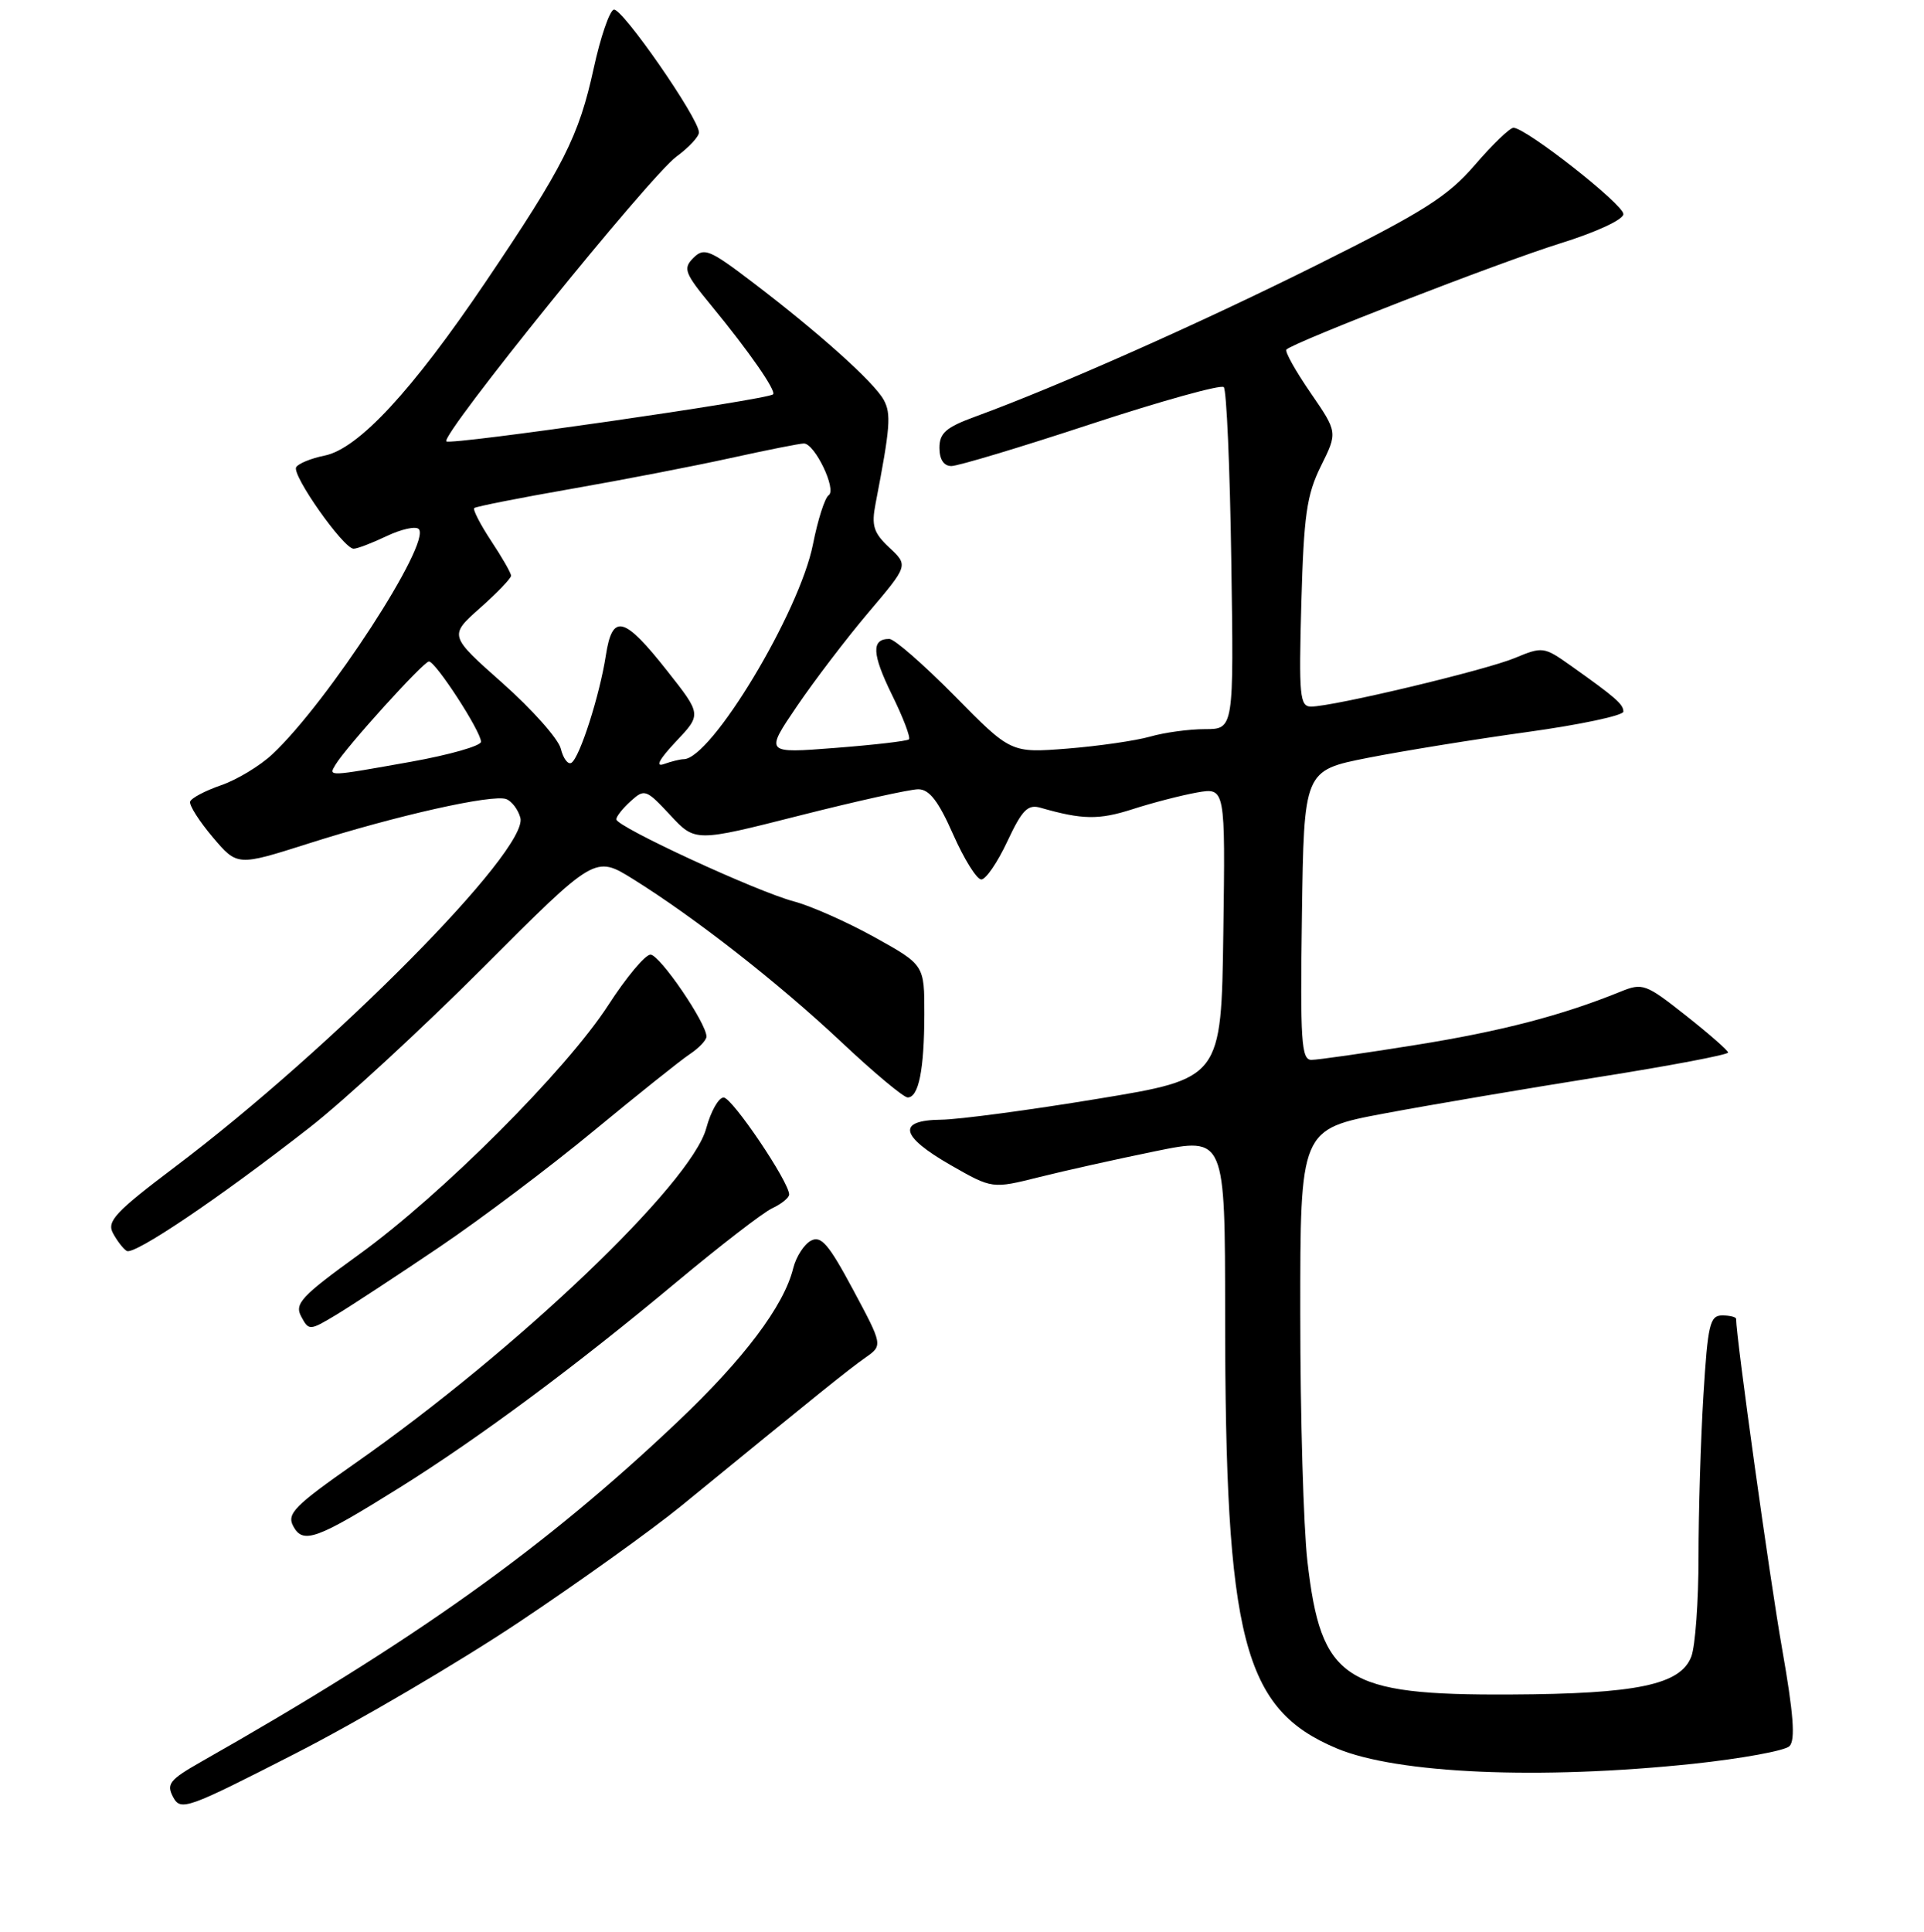 <?xml version="1.0" encoding="UTF-8" standalone="no"?>
<!DOCTYPE svg PUBLIC "-//W3C//DTD SVG 1.1//EN" "http://www.w3.org/Graphics/SVG/1.1/DTD/svg11.dtd" >
<svg xmlns="http://www.w3.org/2000/svg" xmlns:xlink="http://www.w3.org/1999/xlink" version="1.1" viewBox="0 0 256 257">
 <g >
 <path fill="currentColor"
d=" M 69.00 215.84 C 76.97 210.52 86.71 203.55 90.64 200.34 C 108.89 185.42 112.99 182.12 115.15 180.61 C 117.47 178.98 117.47 178.98 113.51 171.58 C 110.25 165.50 109.25 164.33 107.89 165.06 C 106.98 165.55 105.92 167.20 105.54 168.72 C 104.31 173.72 98.98 180.80 90.16 189.15 C 72.43 205.96 55.21 218.24 26.74 234.39 C 22.56 236.77 22.11 237.34 23.04 239.08 C 24.05 240.96 24.86 240.66 39.30 233.28 C 47.66 229.01 61.02 221.16 69.00 215.84 Z  M 225.25 234.65 C 231.71 233.96 237.49 232.91 238.10 232.30 C 238.91 231.49 238.64 228.00 237.12 219.35 C 235.49 210.13 231.00 177.90 231.00 175.46 C 231.00 175.21 230.17 175.00 229.15 175.00 C 227.51 175.00 227.23 176.19 226.65 185.66 C 226.29 191.52 226.00 201.16 226.00 207.09 C 226.00 213.02 225.57 219.00 225.04 220.38 C 223.62 224.13 217.81 225.35 200.98 225.43 C 178.83 225.54 175.78 223.54 173.96 207.71 C 173.44 203.19 173.01 188.41 173.01 174.87 C 173.00 150.23 173.00 150.23 184.25 148.12 C 190.44 146.96 203.26 144.79 212.75 143.28 C 222.24 141.78 229.97 140.31 229.94 140.02 C 229.91 139.74 227.37 137.51 224.30 135.09 C 218.97 130.88 218.56 130.73 215.61 131.93 C 207.83 135.09 199.74 137.20 188.35 139.02 C 181.58 140.11 175.34 141.00 174.49 141.00 C 173.15 141.00 172.99 138.52 173.23 121.75 C 173.50 102.50 173.50 102.50 182.00 100.82 C 186.68 99.90 196.24 98.35 203.25 97.38 C 210.26 96.41 216.00 95.19 216.00 94.67 C 216.00 93.69 214.99 92.80 208.92 88.50 C 205.45 86.04 205.22 86.01 201.58 87.53 C 197.68 89.16 177.38 94.00 174.45 94.00 C 172.94 94.00 172.81 92.59 173.15 80.25 C 173.48 68.52 173.86 65.84 175.76 62.00 C 177.99 57.51 177.99 57.51 174.36 52.23 C 172.36 49.32 170.92 46.75 171.17 46.50 C 172.15 45.52 199.55 34.89 207.50 32.41 C 212.39 30.89 216.00 29.22 216.00 28.48 C 216.00 27.18 203.02 17.00 201.38 17.00 C 200.89 17.00 198.58 19.23 196.24 21.95 C 192.63 26.14 189.46 28.15 175.24 35.24 C 159.60 43.04 140.77 51.40 129.75 55.43 C 125.87 56.85 125.00 57.61 125.00 59.58 C 125.00 61.13 125.58 62.00 126.59 62.00 C 127.47 62.00 135.83 59.49 145.17 56.41 C 154.52 53.34 162.46 51.13 162.83 51.50 C 163.20 51.86 163.65 62.25 163.83 74.58 C 164.17 97.00 164.17 97.00 160.33 97.00 C 158.21 97.00 154.92 97.45 153.02 98.00 C 151.11 98.54 146.16 99.26 142.02 99.59 C 134.50 100.18 134.50 100.18 127.03 92.59 C 122.91 88.42 119.00 85.00 118.33 85.00 C 115.92 85.00 116.01 86.97 118.67 92.41 C 120.17 95.45 121.19 98.13 120.94 98.36 C 120.70 98.59 116.29 99.10 111.13 99.50 C 101.77 100.23 101.77 100.23 106.03 93.96 C 108.37 90.52 112.66 84.89 115.57 81.46 C 120.86 75.22 120.86 75.22 118.34 72.86 C 116.23 70.88 115.93 69.94 116.50 67.00 C 118.46 56.83 118.60 55.05 117.58 53.19 C 116.29 50.84 108.93 44.24 100.16 37.57 C 94.42 33.20 93.68 32.89 92.26 34.31 C 90.85 35.72 91.08 36.32 94.67 40.68 C 99.68 46.77 103.32 52.01 102.86 52.46 C 102.10 53.18 59.92 59.26 59.39 58.72 C 58.58 57.92 86.40 23.50 90.01 20.83 C 91.66 19.62 93.00 18.17 93.00 17.62 C 93.00 15.75 82.71 0.93 81.66 1.28 C 81.09 1.47 79.89 4.97 79.00 9.06 C 77.02 18.14 75.01 22.12 64.62 37.50 C 54.82 52.01 47.68 59.71 43.19 60.61 C 41.41 60.97 39.71 61.66 39.41 62.15 C 38.78 63.16 45.71 73.00 47.05 73.00 C 47.54 73.00 49.52 72.24 51.45 71.32 C 53.39 70.40 55.31 69.97 55.71 70.38 C 57.46 72.13 43.61 93.44 36.25 100.33 C 34.59 101.89 31.50 103.75 29.40 104.47 C 27.29 105.20 25.45 106.17 25.30 106.64 C 25.15 107.12 26.50 109.24 28.30 111.37 C 31.57 115.23 31.57 115.23 41.04 112.22 C 52.72 108.50 65.57 105.62 67.37 106.31 C 68.11 106.60 68.95 107.72 69.24 108.80 C 70.35 113.06 44.28 139.40 23.27 155.25 C 15.37 161.21 14.18 162.48 15.03 164.05 C 15.57 165.06 16.39 166.13 16.86 166.42 C 17.85 167.02 29.14 159.41 41.18 150.01 C 45.76 146.44 56.18 136.83 64.34 128.66 C 79.17 113.81 79.17 113.81 84.20 116.93 C 92.45 122.06 103.61 130.79 111.95 138.63 C 116.25 142.68 120.23 146.00 120.77 146.00 C 122.24 146.00 122.97 142.33 122.99 134.94 C 123.00 128.37 123.00 128.37 116.38 124.69 C 112.74 122.67 107.90 120.52 105.63 119.92 C 100.66 118.60 82.00 109.98 82.00 109.00 C 82.00 108.62 82.86 107.53 83.92 106.58 C 85.75 104.92 85.97 104.99 89.17 108.43 C 92.50 112.02 92.50 112.02 106.34 108.51 C 113.95 106.58 121.08 105.00 122.18 105.00 C 123.65 105.00 124.86 106.56 126.82 111.00 C 128.28 114.30 129.96 117.00 130.57 117.00 C 131.17 117.00 132.73 114.72 134.03 111.94 C 136.00 107.74 136.75 106.97 138.45 107.46 C 144.02 109.06 146.21 109.09 150.67 107.66 C 153.32 106.80 157.20 105.80 159.27 105.43 C 163.04 104.77 163.04 104.77 162.77 124.12 C 162.50 143.48 162.50 143.48 146.00 146.19 C 136.93 147.69 127.59 148.93 125.25 148.96 C 119.30 149.02 119.74 151.13 126.51 155.01 C 132.02 158.16 132.02 158.16 138.26 156.60 C 141.69 155.74 148.66 154.19 153.75 153.15 C 163.00 151.26 163.00 151.26 163.01 174.88 C 163.02 218.16 165.39 227.36 177.87 232.60 C 185.90 235.97 204.90 236.79 225.25 234.65 Z  M 53.18 197.90 C 63.75 191.29 76.63 181.73 90.00 170.57 C 95.78 165.75 101.51 161.32 102.75 160.74 C 103.99 160.16 105.00 159.33 105.00 158.91 C 105.00 157.24 97.43 146.02 96.29 146.01 C 95.62 146.00 94.58 147.85 93.97 150.10 C 91.99 157.46 68.77 179.61 47.25 194.67 C 39.17 200.33 38.13 201.38 39.02 203.04 C 40.32 205.47 42.12 204.81 53.18 197.90 Z  M 58.50 165.88 C 64.00 162.16 73.22 155.22 79.00 150.44 C 84.78 145.67 90.51 141.09 91.75 140.26 C 92.99 139.44 94.00 138.38 94.00 137.90 C 94.00 136.11 87.78 127.00 86.55 127.00 C 85.85 127.00 83.34 130.00 80.96 133.68 C 75.35 142.36 58.83 158.89 47.77 166.89 C 40.07 172.46 39.16 173.44 40.08 175.15 C 41.10 177.05 41.19 177.05 44.81 174.87 C 46.84 173.64 53.00 169.60 58.50 165.88 Z  M 44.63 101.75 C 46.03 99.40 56.35 88.00 57.07 88.00 C 57.96 88.00 64.00 97.30 64.00 98.68 C 64.00 99.23 59.81 100.42 54.69 101.34 C 43.55 103.33 43.69 103.32 44.63 101.75 Z  M 74.62 99.60 C 74.29 98.29 70.80 94.37 66.88 90.89 C 59.74 84.56 59.74 84.56 63.87 80.89 C 66.14 78.88 68.00 76.94 68.00 76.59 C 68.00 76.24 66.81 74.16 65.35 71.96 C 63.90 69.76 62.89 67.79 63.10 67.59 C 63.32 67.39 69.12 66.24 76.00 65.04 C 82.88 63.84 92.43 61.99 97.24 60.93 C 102.05 59.87 106.42 59.00 106.96 59.00 C 108.41 59.00 111.36 65.15 110.26 65.88 C 109.75 66.22 108.81 69.16 108.17 72.41 C 106.38 81.46 94.62 101.00 90.96 101.00 C 90.52 101.00 89.34 101.29 88.33 101.65 C 87.15 102.07 87.72 101.01 89.92 98.67 C 93.35 95.05 93.35 95.05 88.79 89.27 C 83.02 81.95 81.48 81.56 80.61 87.20 C 79.79 92.51 77.13 100.80 76.03 101.48 C 75.58 101.76 74.94 100.91 74.62 99.60 Z "/>
</g>
</svg>
